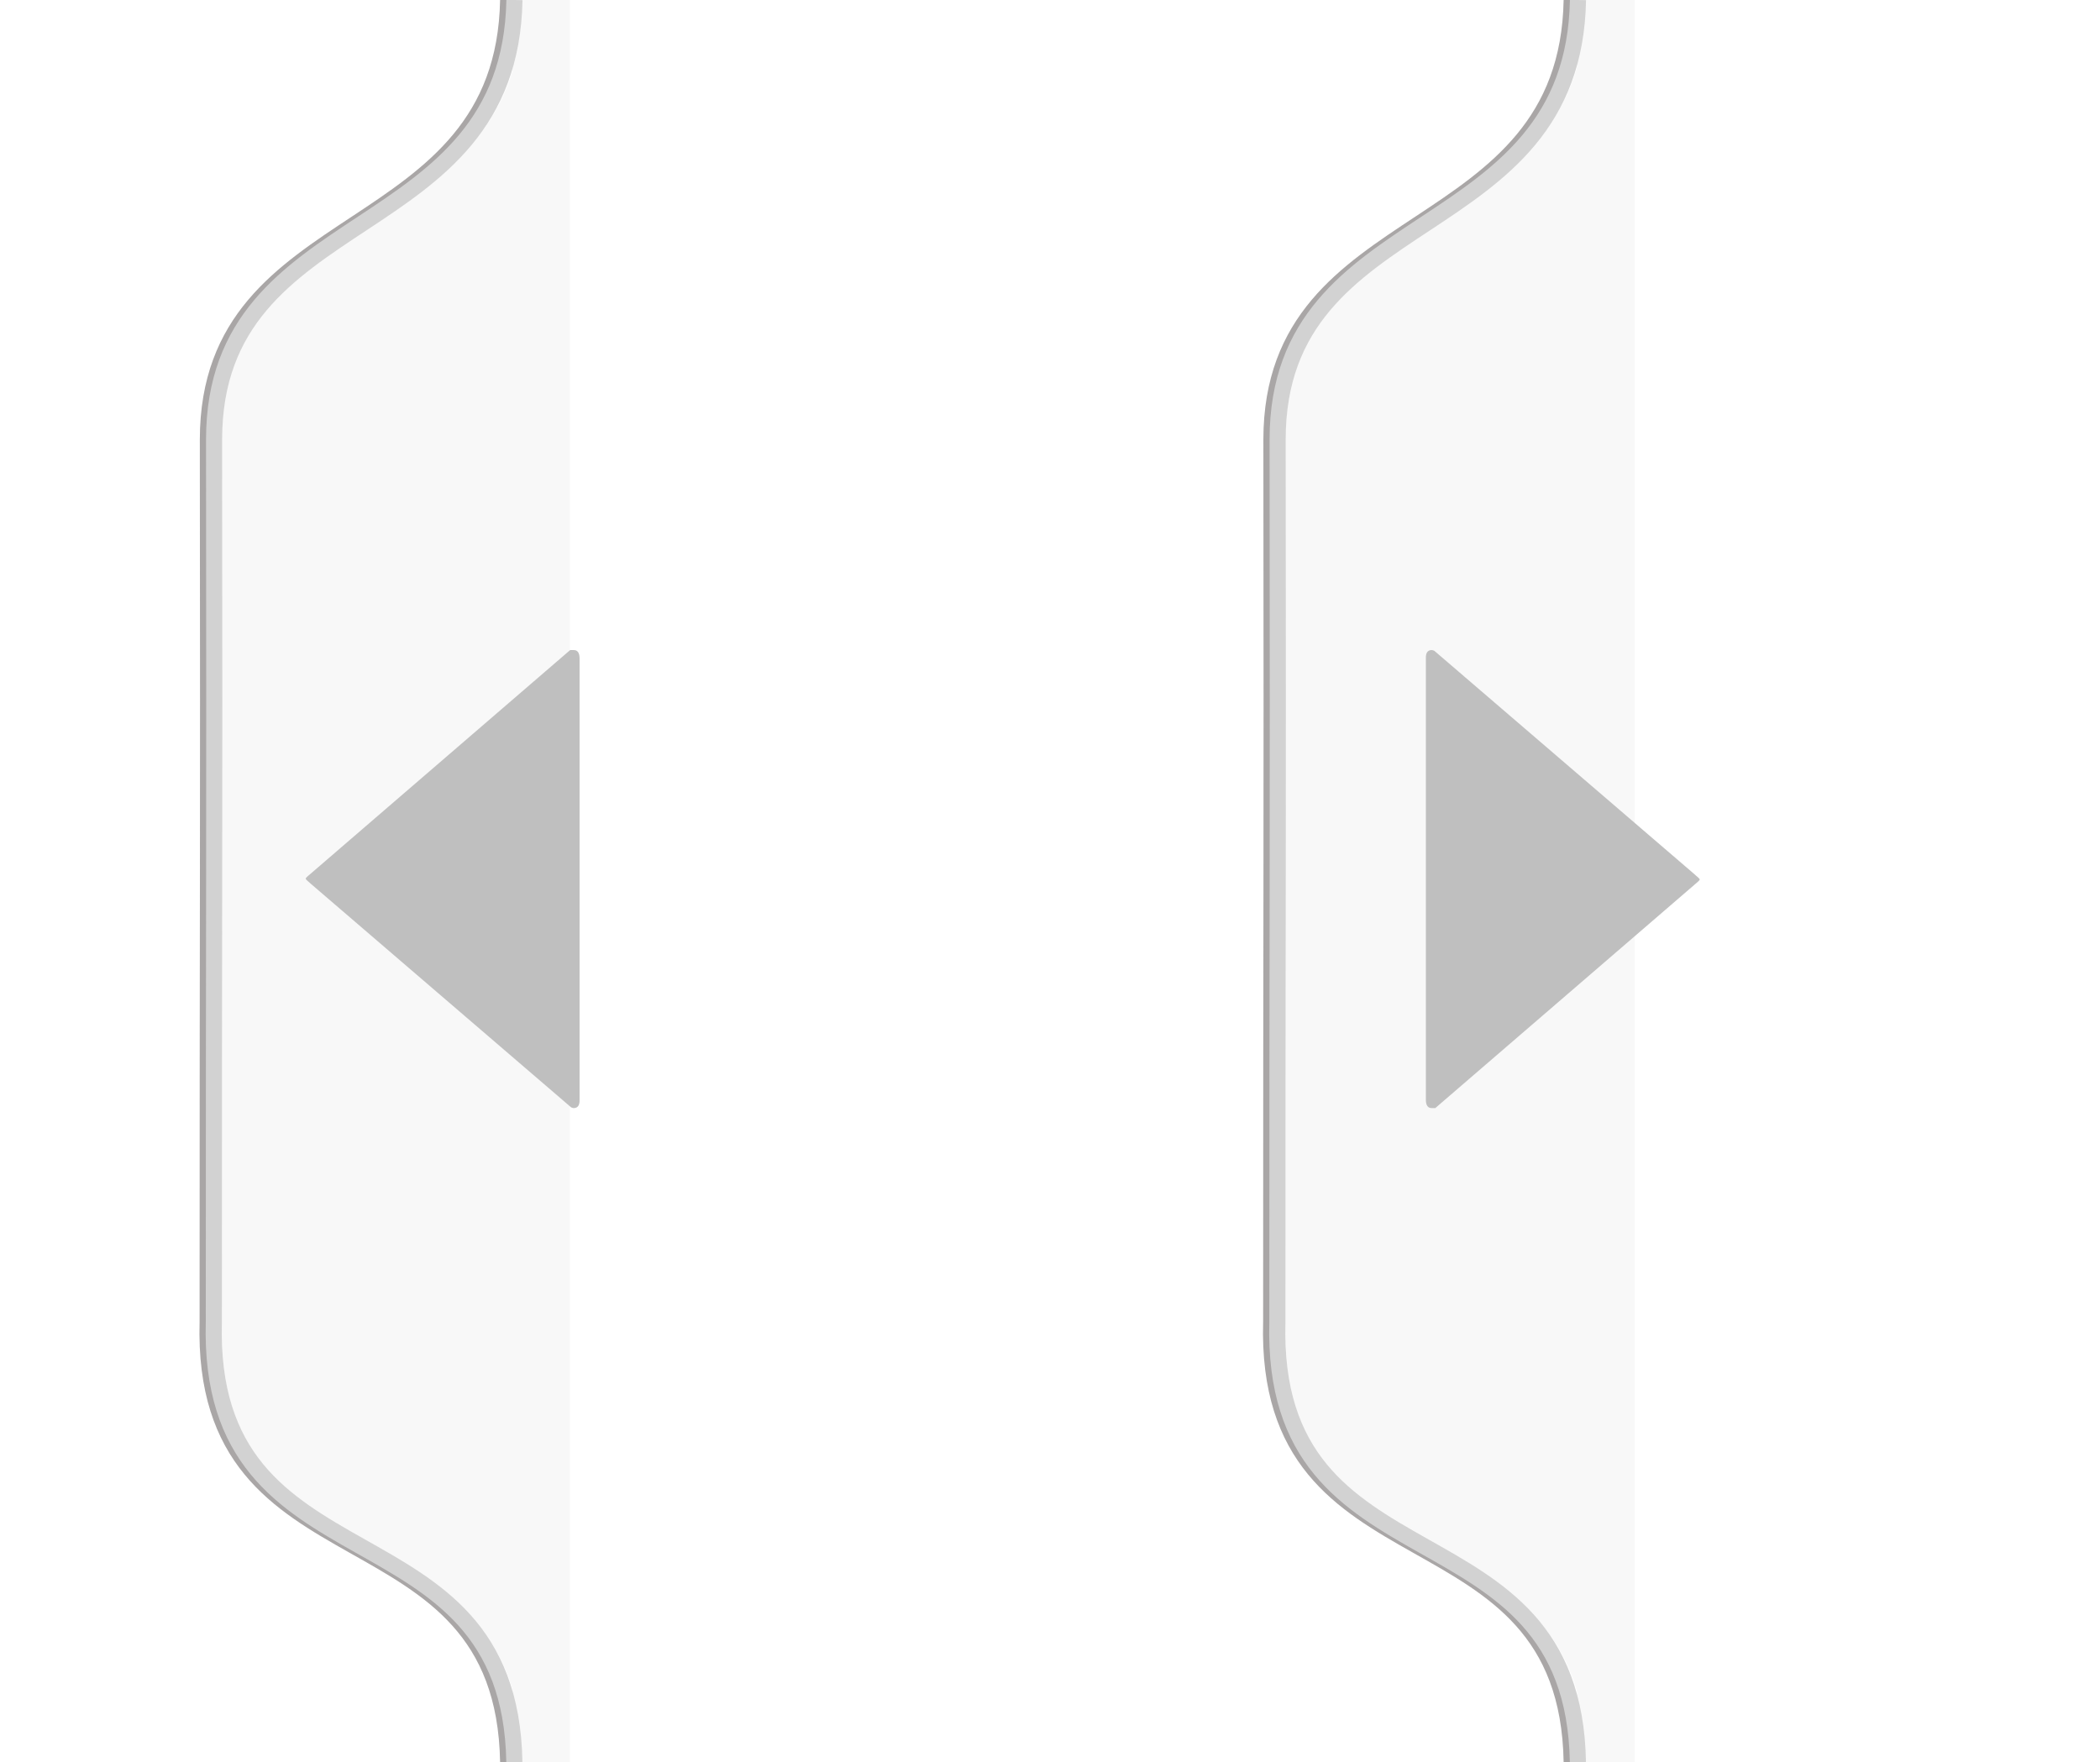 <svg xmlns="http://www.w3.org/2000/svg" width="26.052" height="21.864"><defs><filter id="a" width="1.265" height="1.036" x="-.132" y="-.018" color-interpolation-filters="sRGB"><feGaussianBlur stdDeviation=".164"/></filter><filter id="b" width="1.265" height="1.036" x="-.132" y="-.018" color-interpolation-filters="sRGB"><feGaussianBlur stdDeviation=".164"/></filter></defs><path fill="none" stroke="#7e7979" stroke-opacity=".667" stroke-width=".2" d="M6.304 0c-.056 3.07-3.722 2.499-3.725 5.452.007 5.48-.003 5.48-.003 10.948-.097 3.41 3.672 2.176 3.728 5.464" filter="url(#a)"/><path fill="#f8f8f8" d="M6.357 0h.712v21.864h-.712z" paint-order="stroke markers fill"/><path fill="#f8f8f8" d="M6.482 0c0 3.07-3.723 2.499-3.726 5.452.007 5.48-.003 5.48-.003 10.948-.097 3.41 3.717 2.178 3.729 5.464z"/><path fill="none" stroke="#d2d2d2" stroke-width=".2" d="M6.382 0c-.057 3.07-3.724 2.499-3.726 5.452.007 5.48-.003 5.48-.003 10.948-.097 3.41 3.672 2.176 3.728 5.464"/><path fill="#bfbfbf" d="M7.19 13.654c0 .064-.025.095-.074.095a.09.09 0 0 1-.032-.01l-3.228-2.773c-.02-.02-.062-.05-.063-.064 0-.012.042-.044.063-.063l3.217-2.773h.043c.05 0 .074.035.074.106z"/><path fill="none" stroke="#7e7979" stroke-opacity=".667" stroke-width=".2" d="M19.498 0c-.056 3.07-3.722 2.499-3.725 5.452.007 5.48-.003 5.48-.003 10.948-.097 3.41 3.672 2.176 3.728 5.464" filter="url(#b)"/><path fill="#f8f8f8" d="M19.568 0h.712v21.864h-.712z" paint-order="stroke markers fill"/><path fill="#f8f8f8" d="M19.676 0c-.003 3.048-3.723 2.499-3.726 5.452.007 5.48-.003 5.48-.003 10.948-.097 3.41 3.729 2.177 3.73 5.464z"/><path fill="none" stroke="#d2d2d2" stroke-width=".2" d="M19.576 0c-.057 3.07-3.724 2.499-3.726 5.452.007 5.48-.003 5.48-.003 10.948-.097 3.41 3.672 2.176 3.728 5.464"/><path fill="#bfbfbf" d="M17.689 8.161c0-.064.025-.095.074-.095a.09.09 0 0 1 .032.01l3.228 2.773c.02.02.062.05.063.064 0 .012-.042.044-.063.063l-3.217 2.773h-.043c-.05 0-.074-.035-.074-.106z"/></svg>